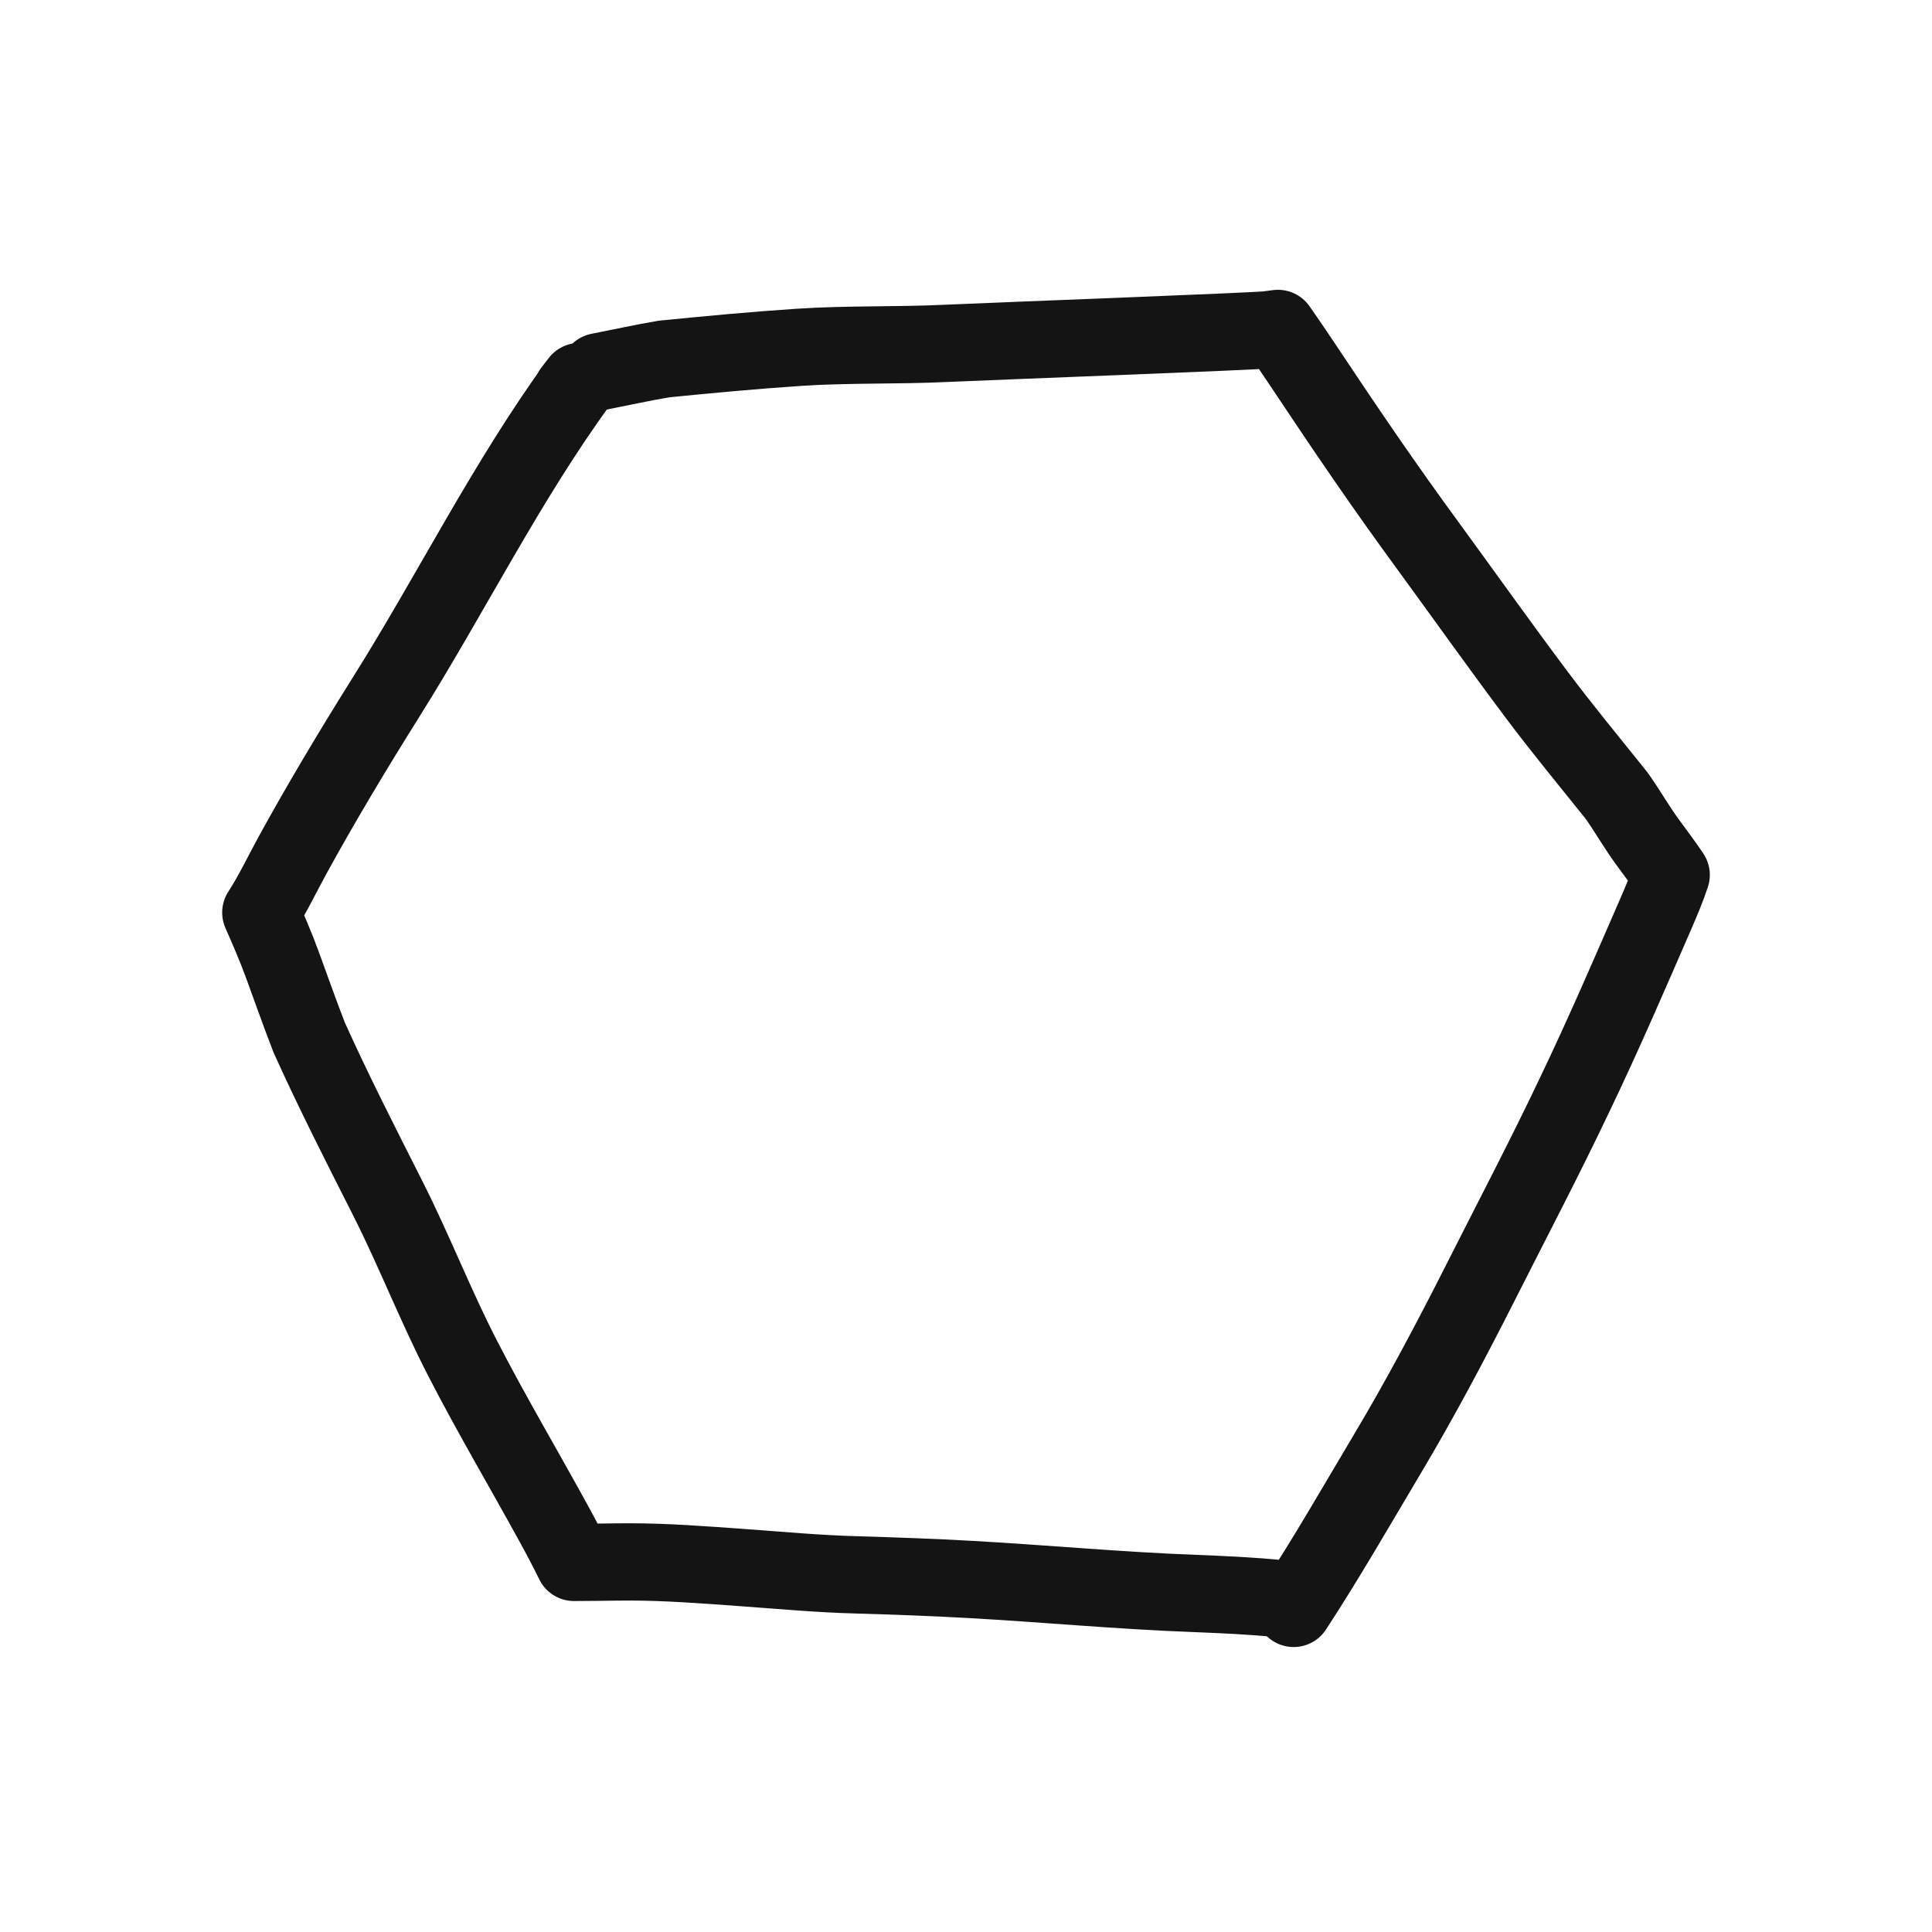 <svg width="400" height="400" viewBox="0 0 400 400" fill="none" xmlns="http://www.w3.org/2000/svg">
<path d="M124 76.962C128.503 76.083 132.975 75.089 137.501 74.325C146.814 73.4 156.143 72.521 165.487 71.904C175.532 71.241 185.631 71.573 195.706 71.095C205.597 70.64 259.971 68.617 262.495 68.27C263.188 68.177 263.881 68.085 264.573 68C266.353 70.54 268.095 73.104 269.814 75.686C278.995 89.476 286.365 100.337 296.161 113.71C303.435 123.679 310.593 133.741 317.99 143.618C323.371 150.82 329.089 157.721 334.701 164.729C337.002 167.983 338.949 171.445 341.32 174.637C342.821 176.703 344.499 178.893 346 181.145C345.092 183.905 343.929 186.619 342.775 189.287C342.836 189.132 342.906 188.978 342.975 188.824C337.502 201.415 332.061 214.037 326.134 226.412C319.822 239.728 312.964 252.766 306.321 265.928C300.341 277.732 294.083 289.544 287.317 300.894C280.913 311.65 274.663 322.552 267.836 333" stroke="#141414" stroke-width="16" stroke-linecap="round" stroke-linejoin="round"/>
<path d="M265 331C259.184 330.399 253.337 330.152 247.467 329.913C231.997 329.343 216.559 327.894 201.128 327.022C193.178 326.568 185.267 326.298 177.325 326.059C169.322 325.851 161.349 325.095 153.346 324.525C145.703 323.978 137.969 323.376 130.295 323.376C128.231 323.376 126.16 323.407 124.095 323.438C122.346 323.461 120.589 323.477 118.839 323.477C117.504 320.756 116.092 318.073 114.619 315.398C108.388 304.021 101.759 292.844 95.827 281.312C90.218 270.444 85.783 258.974 80.273 248.074C74.695 237.036 69.093 226.075 64.014 214.805C62.065 209.779 60.277 204.692 58.42 199.627C57.085 195.989 55.558 192.451 54 188.928C54.046 188.859 54.084 188.789 54.13 188.728C56.532 184.989 58.45 180.927 60.576 177.042C66.661 165.957 73.137 155.181 79.851 144.459C93.456 122.814 104.851 99.689 119.952 79C119.445 79.671 118.931 80.334 118.417 80.989" stroke="#141414" stroke-width="16" stroke-linecap="round" stroke-linejoin="round"/>
</svg>
